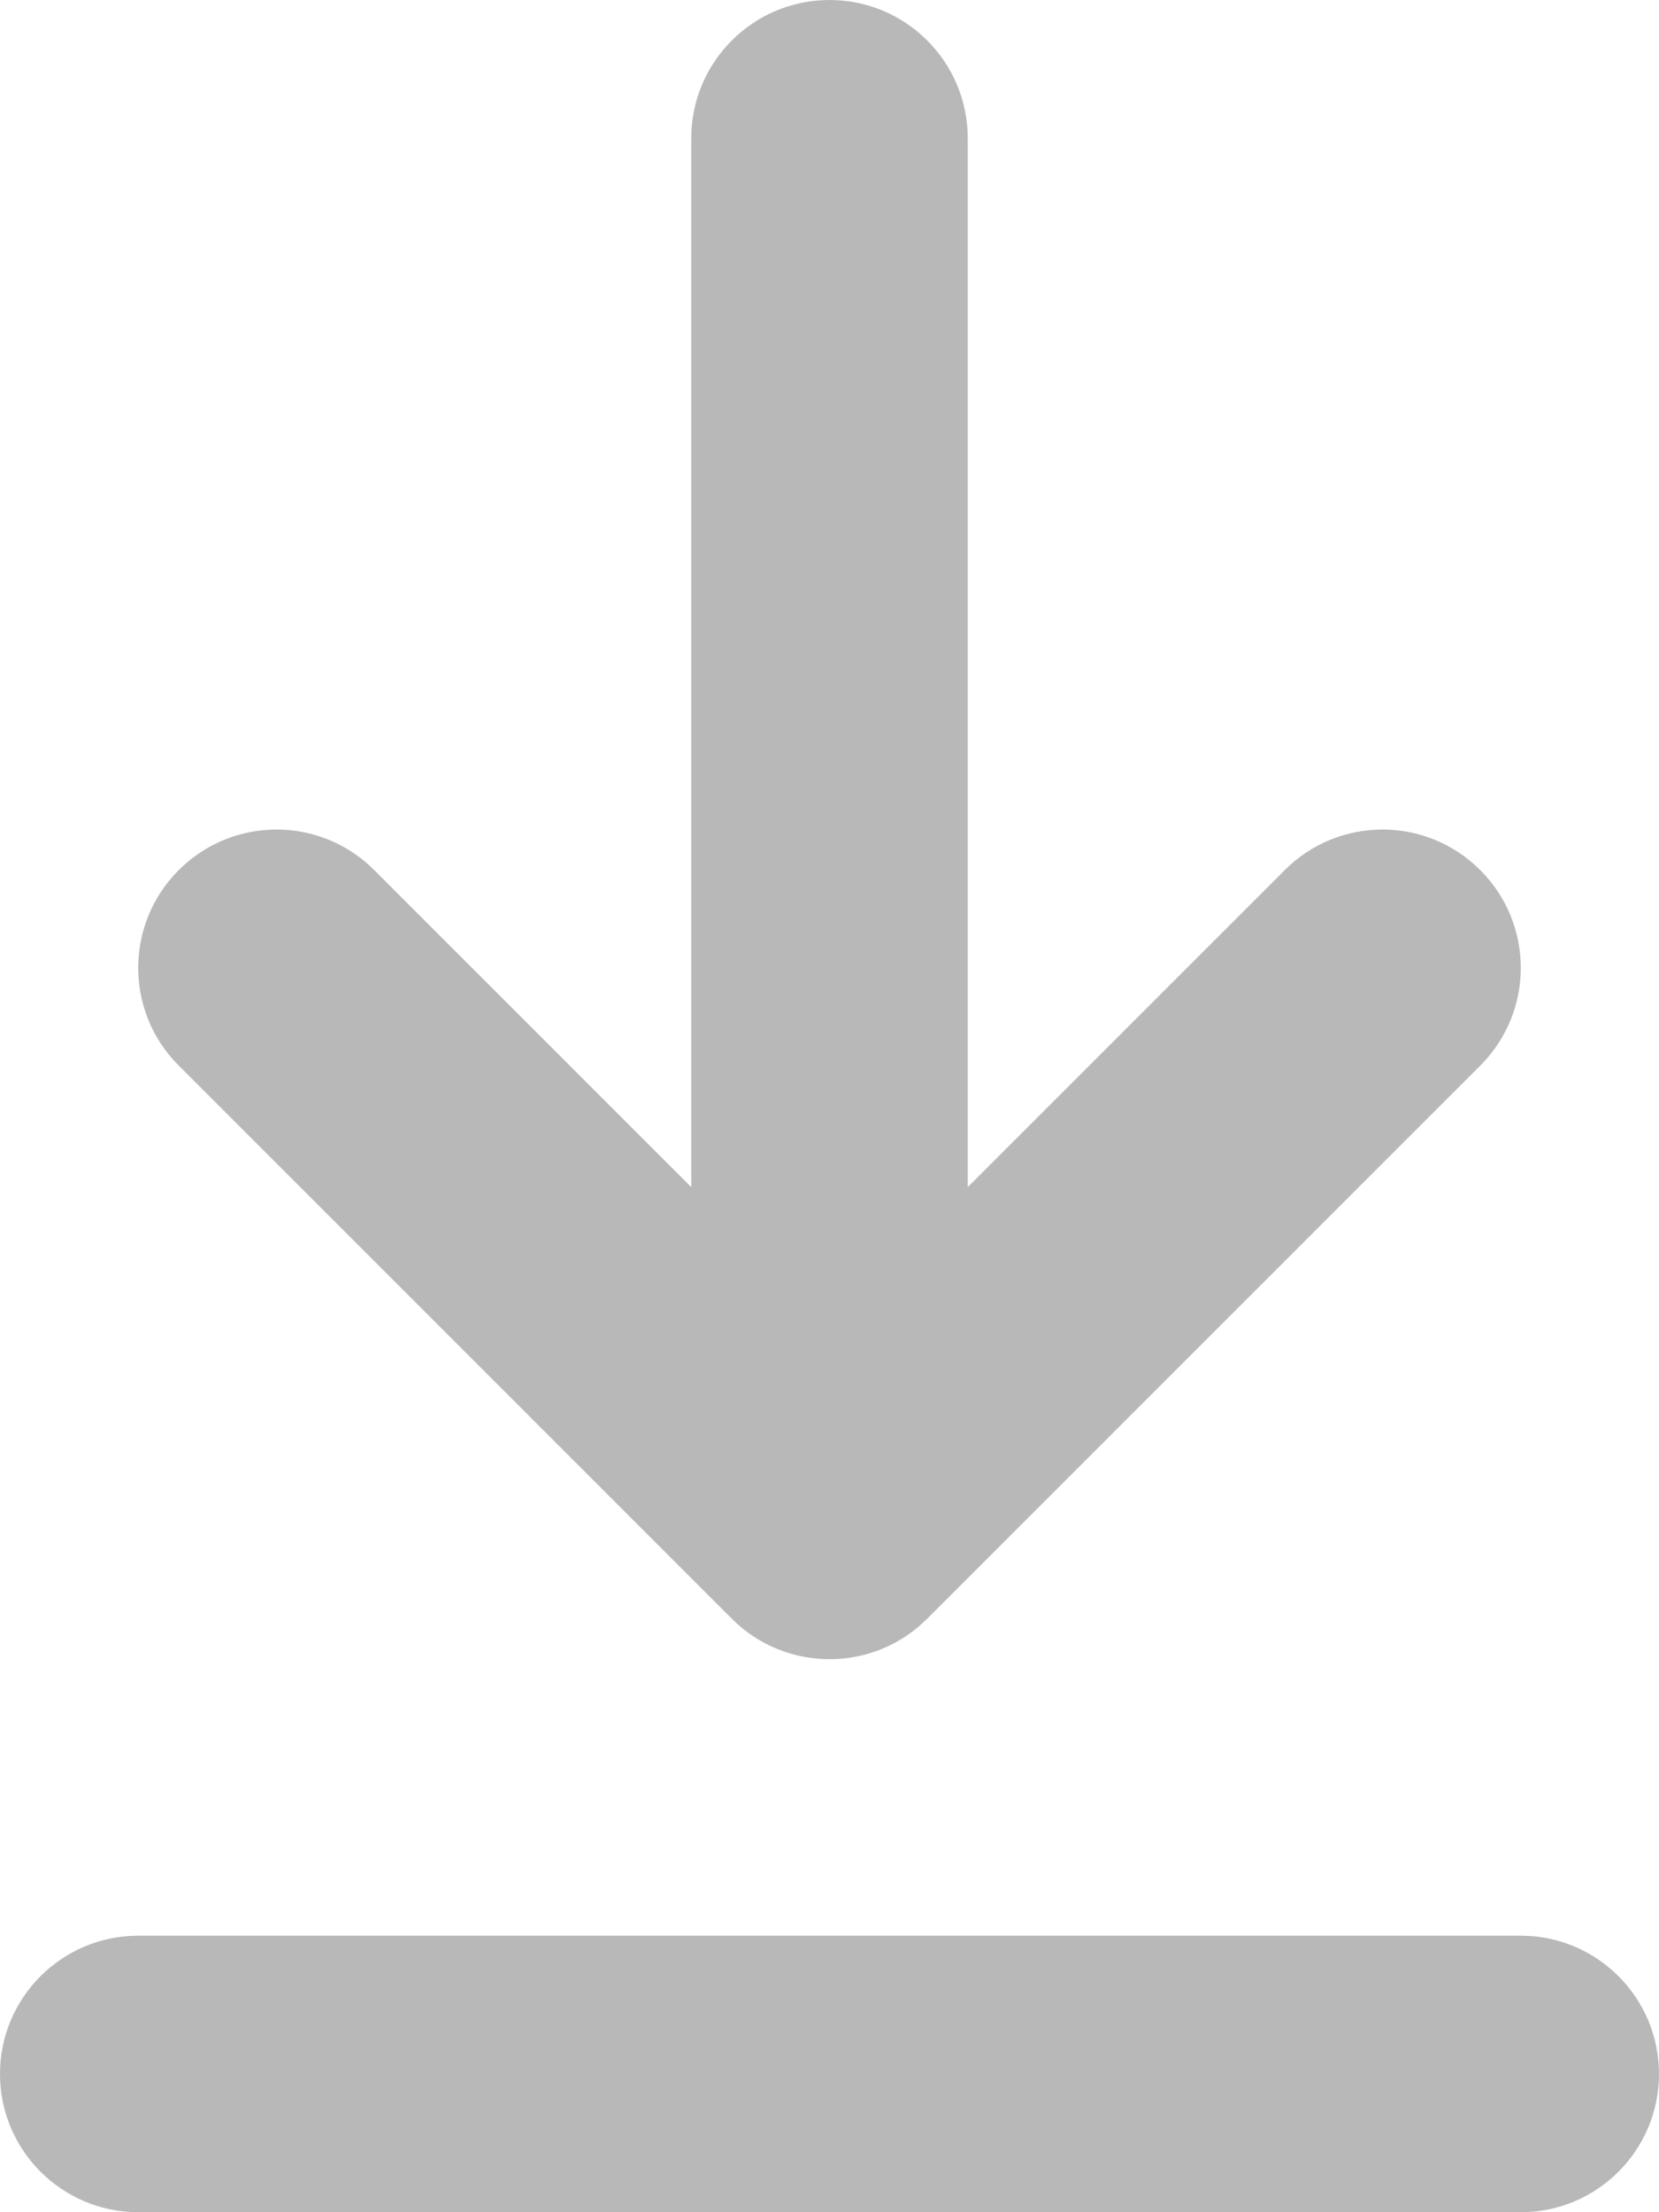 <svg width="12" height="16" viewBox="0 0 12 16" fill="none" xmlns="http://www.w3.org/2000/svg">
<path d="M7 1C7 0.448 6.552 0 6 0C5.448 0 5 0.448 5 1V8.586L2.707 6.293C2.317 5.902 1.683 5.902 1.293 6.293C0.902 6.683 0.902 7.317 1.293 7.707L5.293 11.707C5.683 12.098 6.317 12.098 6.707 11.707L10.707 7.707C11.098 7.317 11.098 6.683 10.707 6.293C10.317 5.902 9.683 5.902 9.293 6.293L7 8.586V1Z" fill="#B8B8B8"/>
<path d="M1 14C0.448 14 0 14.448 0 15C0 15.552 0.448 16 1 16H11C11.552 16 12 15.552 12 15C12 14.448 11.552 14 11 14H1Z" fill="#B8B8B8"/>
</svg>
